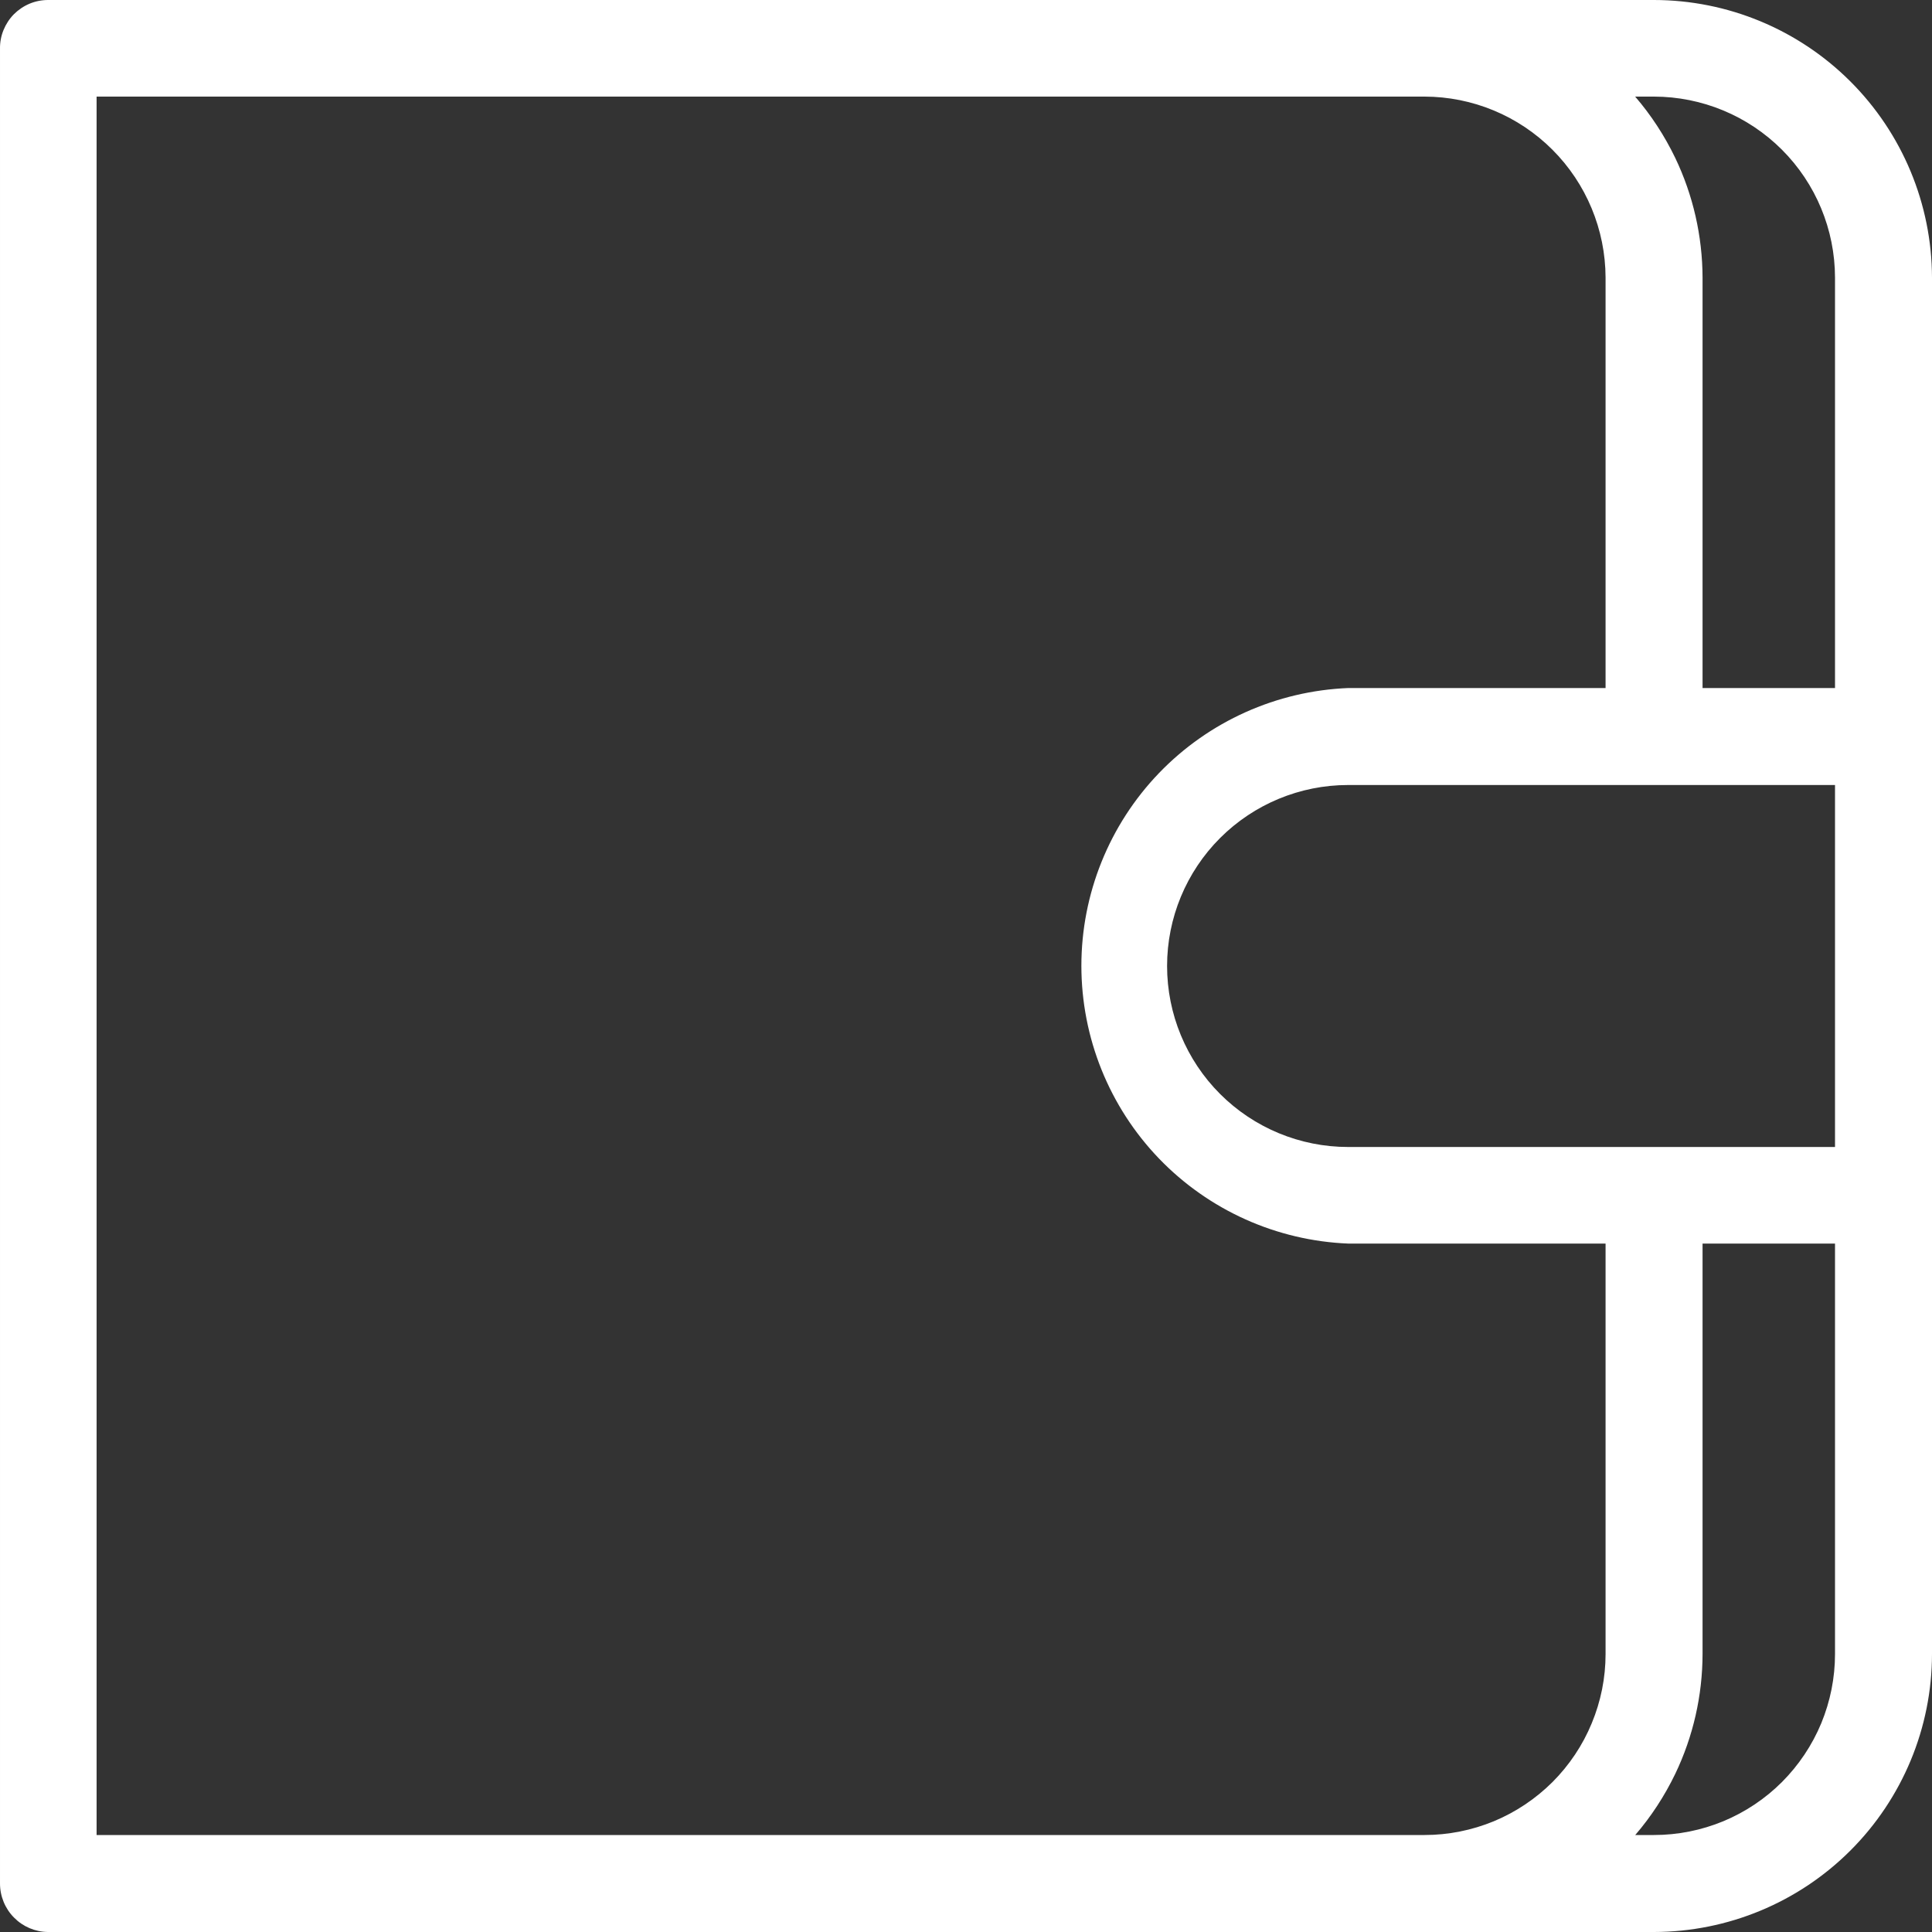 <svg width="25" height="25" viewBox="0 0 25 25" fill="none" xmlns="http://www.w3.org/2000/svg">
<rect x="0" y="0" width="25" height="25" fill="#333333" stroke="none"/>
<g clip-path="url(#clip0_6715_62446)">
<path d="M21.403 0.255H0.622C0.574 0.255 0.525 0.265 0.48 0.284C0.436 0.302 0.395 0.33 0.361 0.365C0.327 0.399 0.3 0.44 0.281 0.485C0.263 0.531 0.254 0.579 0.255 0.628V24.372C0.255 24.47 0.293 24.564 0.362 24.634C0.431 24.704 0.524 24.744 0.622 24.745H21.403C22.289 24.744 23.138 24.391 23.764 23.765C24.391 23.138 24.743 22.289 24.745 21.403V3.592C24.742 2.707 24.389 1.859 23.763 1.234C23.136 0.608 22.288 0.256 21.403 0.255ZM18.433 24H0.995V0.995H18.433C19.122 0.996 19.782 1.27 20.268 1.757C20.755 2.244 21.029 2.904 21.03 3.592V9.158H17.459C16.596 9.192 15.78 9.558 15.181 10.181C14.582 10.804 14.248 11.634 14.248 12.498C14.248 13.361 14.582 14.191 15.181 14.814C15.78 15.436 16.596 15.803 17.459 15.837H21.03V21.403C21.03 21.744 20.963 22.082 20.833 22.397C20.702 22.712 20.511 22.998 20.27 23.239C20.029 23.48 19.742 23.672 19.427 23.802C19.112 23.933 18.774 24 18.433 24ZM24 21.403C24 21.744 23.933 22.082 23.802 22.397C23.672 22.712 23.48 22.998 23.239 23.239C22.998 23.48 22.712 23.672 22.397 23.802C22.082 23.933 21.744 24 21.403 24H20.53C20.919 23.688 21.232 23.292 21.448 22.843C21.663 22.393 21.775 21.901 21.775 21.403V15.837H24V21.403ZM24 15.097H17.444C16.755 15.097 16.094 14.823 15.607 14.336C15.12 13.849 14.847 13.189 14.847 12.5C14.847 11.811 15.12 11.151 15.607 10.664C16.094 10.177 16.755 9.903 17.444 9.903H24V15.097ZM24 9.158H21.775V3.592C21.774 3.094 21.662 2.602 21.447 2.153C21.231 1.703 20.918 1.308 20.53 0.995H21.403C22.091 0.996 22.751 1.27 23.238 1.757C23.724 2.244 23.998 2.904 24 3.592V9.158Z" fill="white"/>
<path fill-rule="evenodd" clip-rule="evenodd" d="M0.623 1.00549e-09C0.623 1.00549e-09 0.623 1.00549e-09 0.623 1.00549e-09H21.403C22.356 0.001 23.269 0.38 23.943 1.053C24.617 1.726 24.997 2.639 25 3.591L25 3.592L25 21.403C24.999 22.357 24.619 23.271 23.945 23.945C23.271 24.619 22.357 24.998 21.404 25H0.619C0.454 24.998 0.297 24.931 0.181 24.813C0.065 24.696 1.99614e-05 24.537 3.54252e-05 24.372V0.629C-0.001 0.547 0.014 0.466 0.045 0.39C0.076 0.314 0.121 0.244 0.179 0.185C0.237 0.127 0.306 0.08 0.382 0.048C0.458 0.016 0.54 -4.68222e-06 0.623 1.00549e-09ZM21.403 0.51H0.622C0.608 0.51 0.593 0.513 0.579 0.519C0.565 0.525 0.553 0.533 0.543 0.544C0.532 0.554 0.524 0.567 0.518 0.581C0.513 0.594 0.51 0.609 0.51 0.624L0.51 0.628L0.51 24.372C0.51 24.403 0.522 24.433 0.544 24.455C0.565 24.477 0.594 24.489 0.625 24.49H21.403C22.221 24.488 23.006 24.163 23.584 23.584C24.163 23.006 24.489 22.221 24.49 21.403L24.49 3.593C24.49 3.592 24.49 3.592 24.49 3.592C24.487 2.775 24.161 1.992 23.583 1.414C23.004 0.836 22.22 0.511 21.403 0.51ZM0.74 0.74H18.434C19.189 0.741 19.915 1.042 20.449 1.577C20.983 2.111 21.284 2.836 21.286 3.591V9.413H17.464C16.669 9.446 15.917 9.784 15.365 10.358C14.812 10.933 14.503 11.7 14.503 12.497C14.503 13.295 14.812 14.062 15.365 14.637C15.917 15.211 16.669 15.549 17.464 15.582H21.286V21.403C21.286 21.778 21.212 22.148 21.069 22.494C20.925 22.84 20.715 23.155 20.45 23.42C20.186 23.685 19.871 23.895 19.525 24.038C19.179 24.181 18.808 24.255 18.434 24.255H0.74V0.74ZM1.25 1.25V23.745H18.434C18.741 23.745 19.046 23.684 19.33 23.567C19.614 23.449 19.872 23.276 20.09 23.059C20.307 22.841 20.48 22.583 20.597 22.299C20.715 22.015 20.776 21.711 20.776 21.403V16.092H17.454L17.449 16.092C16.52 16.055 15.642 15.661 14.997 14.991C14.353 14.321 13.993 13.427 13.993 12.497C13.993 11.568 14.353 10.674 14.997 10.004C15.642 9.334 16.52 8.94 17.449 8.903L17.454 8.903H20.776V3.592C20.774 2.971 20.527 2.376 20.088 1.937C19.649 1.498 19.054 1.251 18.433 1.25H1.25ZM19.808 0.74H21.403C22.159 0.741 22.884 1.042 23.418 1.577C23.953 2.111 24.254 2.836 24.255 3.591V9.413H21.52V3.592C21.519 3.132 21.416 2.678 21.217 2.263C21.018 1.848 20.729 1.482 20.37 1.193L19.808 0.74ZM21.159 1.25C21.365 1.489 21.539 1.756 21.677 2.042C21.909 2.526 22.029 3.055 22.031 3.591V8.903H23.745V3.592C23.744 2.971 23.497 2.376 23.058 1.937C22.619 1.498 22.024 1.251 21.403 1.25H21.159ZM17.444 10.158C16.823 10.158 16.227 10.405 15.788 10.844C15.349 11.283 15.102 11.879 15.102 12.5C15.102 13.121 15.349 13.717 15.788 14.156C16.227 14.595 16.823 14.842 17.444 14.842H23.745V10.158H17.444ZM15.427 10.483C15.962 9.948 16.688 9.648 17.444 9.648H24.255V15.352H17.444C16.688 15.352 15.962 15.052 15.427 14.517C14.892 13.982 14.592 13.256 14.592 12.5C14.592 11.744 14.892 11.018 15.427 10.483ZM21.52 15.582H24.255V21.403C24.255 21.778 24.181 22.148 24.038 22.494C23.895 22.84 23.685 23.155 23.42 23.42C23.155 23.685 22.841 23.895 22.494 24.038C22.148 24.181 21.778 24.255 21.403 24.255H19.807L20.371 23.801C20.729 23.513 21.019 23.148 21.218 22.733C21.417 22.317 21.52 21.863 21.52 21.403V15.582ZM22.031 16.092V21.403C22.03 21.939 21.91 22.469 21.678 22.953C21.54 23.239 21.366 23.506 21.16 23.745H21.403C21.711 23.745 22.015 23.684 22.299 23.567C22.583 23.449 22.842 23.276 23.059 23.059C23.276 22.841 23.449 22.583 23.567 22.299C23.684 22.015 23.745 21.711 23.745 21.403V16.092H22.031Z" fill="white"/>
</g>
<defs>
<clipPath id="clip0_6715_62446">
<rect width="25" height="25" fill="white"/>
</clipPath>
</defs>
</svg>
